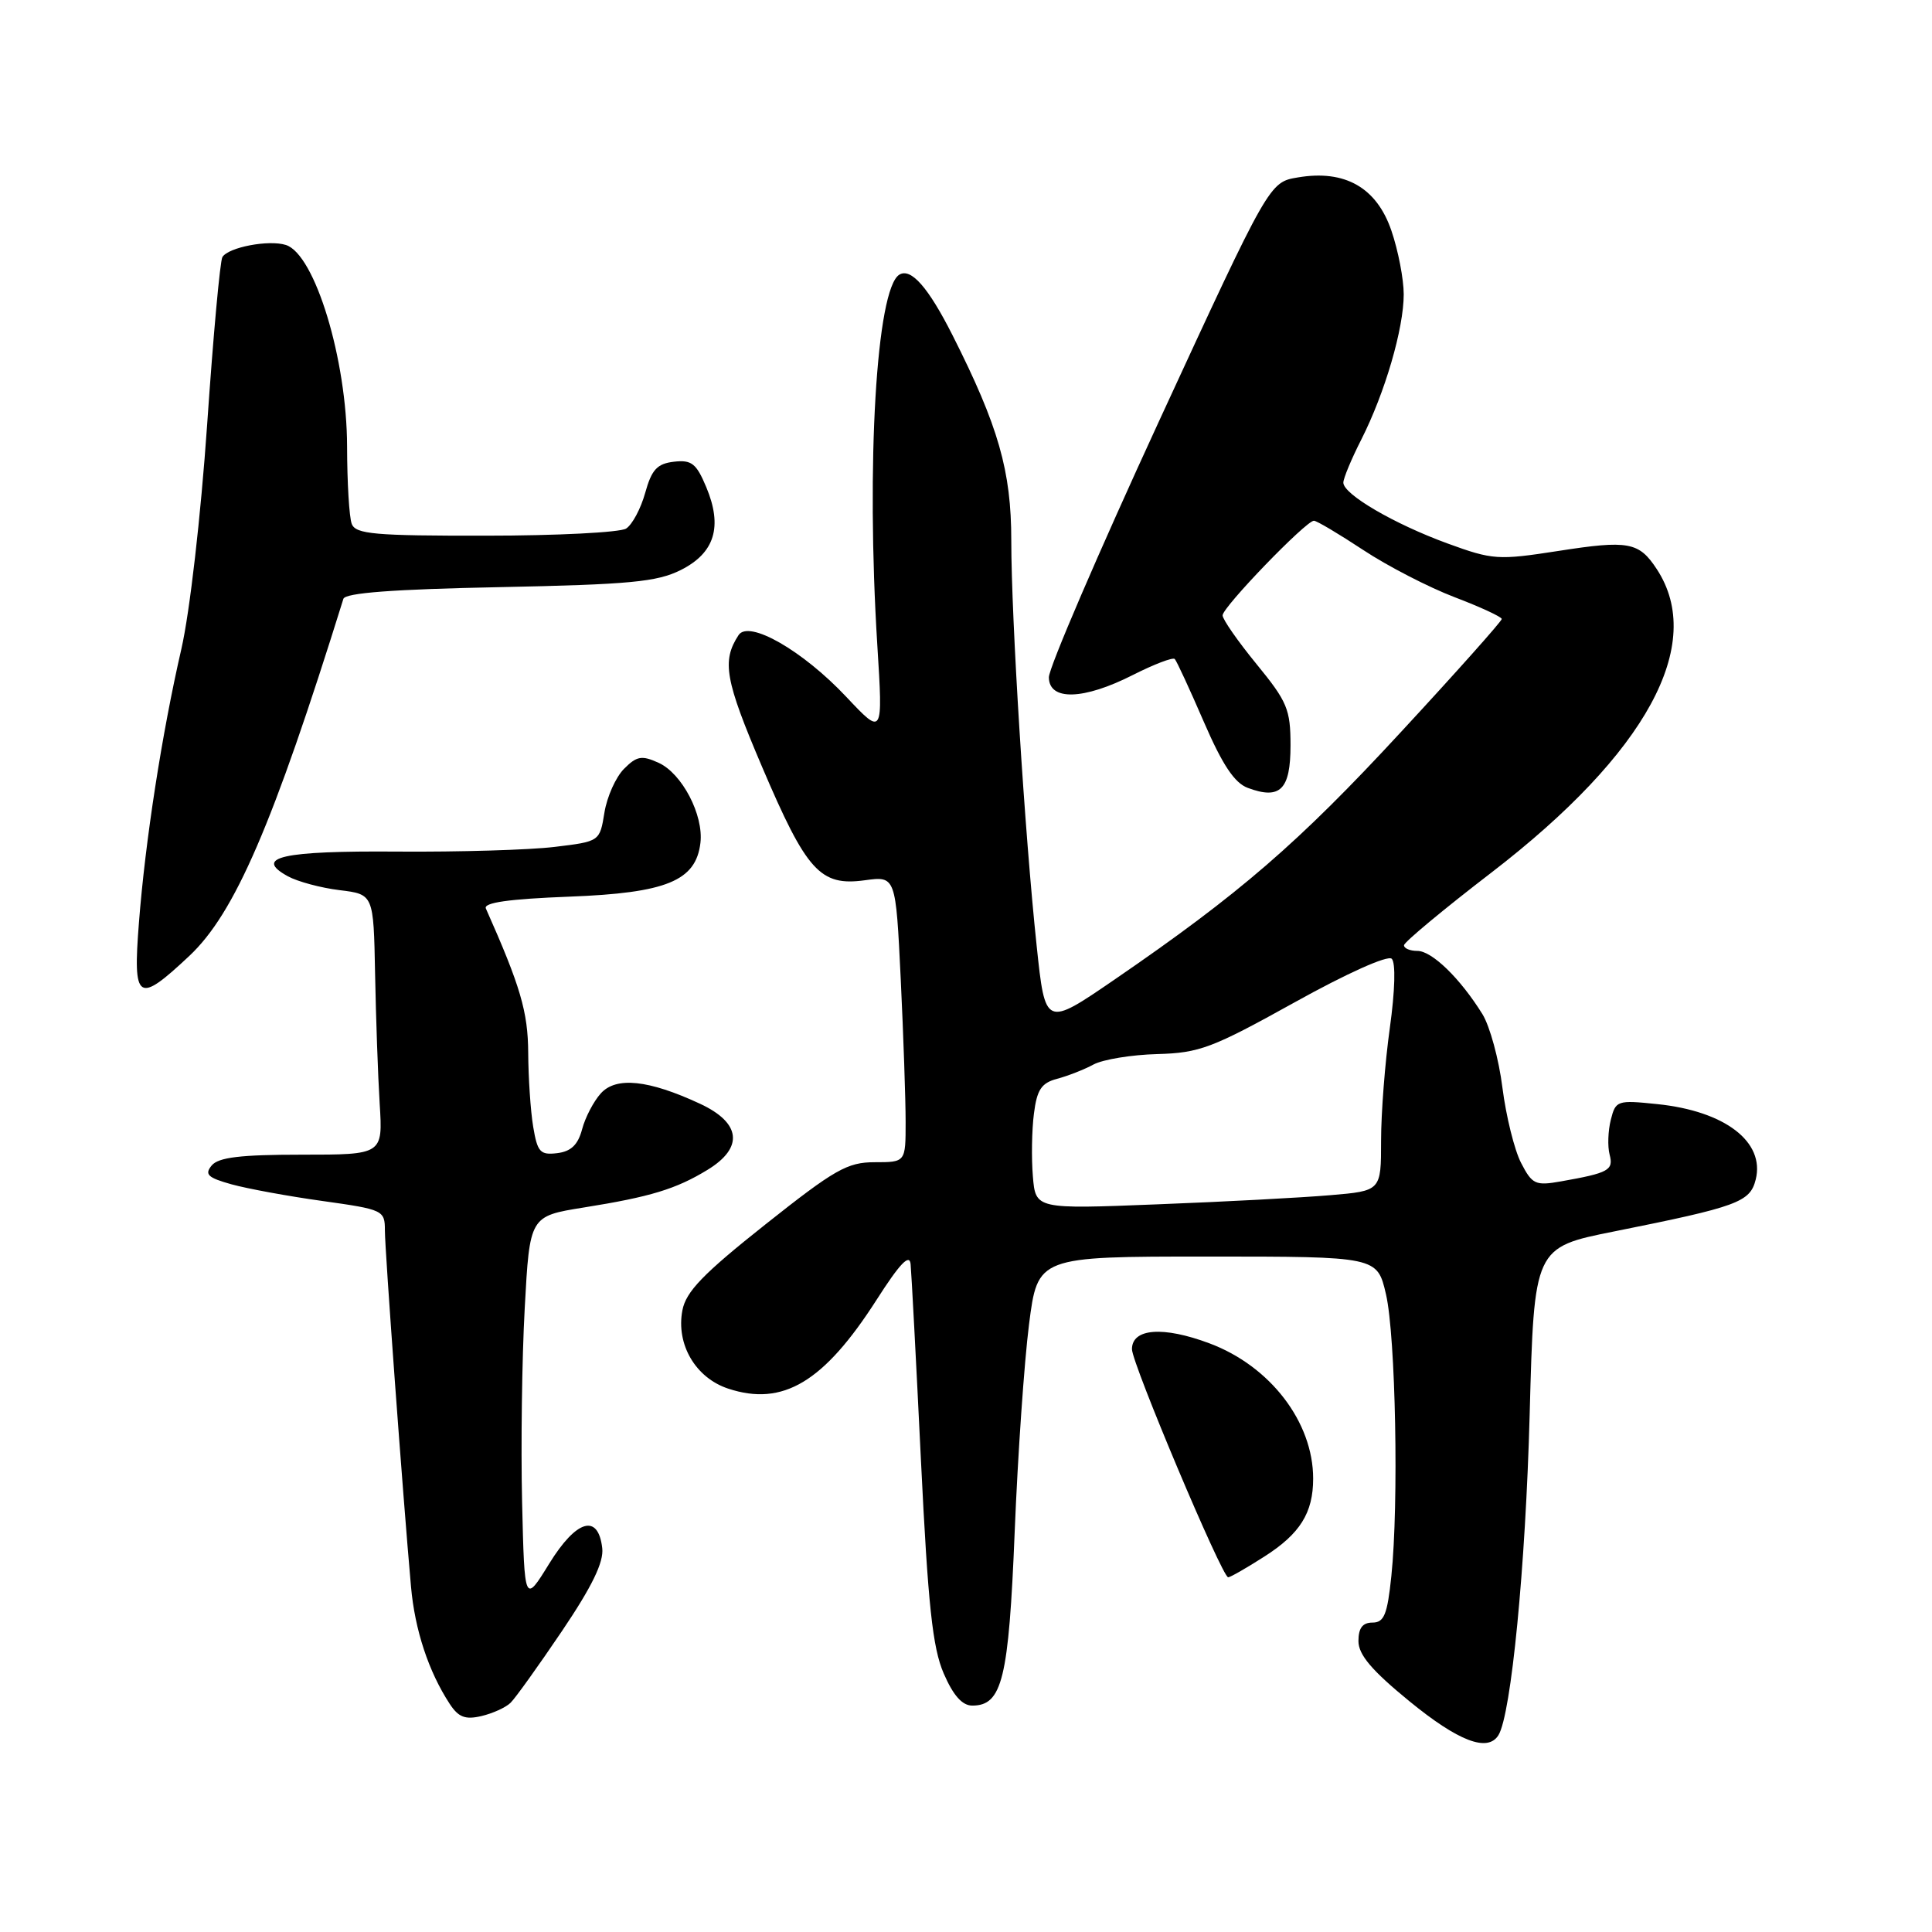 <?xml version="1.0" encoding="UTF-8" standalone="no"?>
<!DOCTYPE svg PUBLIC "-//W3C//DTD SVG 1.1//EN" "http://www.w3.org/Graphics/SVG/1.1/DTD/svg11.dtd" >
<svg xmlns="http://www.w3.org/2000/svg" xmlns:xlink="http://www.w3.org/1999/xlink" version="1.1" viewBox="0 0 256 256">
 <g >
 <path fill="currentColor"
d=" M 198.55 229.92 C 200.24 227.19 202.15 207.55 202.69 187.40 C 203.28 165.29 203.28 165.29 213.89 163.17 C 230.27 159.89 231.89 159.29 232.64 156.30 C 233.89 151.30 228.57 147.22 219.59 146.30 C 214.30 145.75 214.08 145.82 213.44 148.38 C 213.07 149.84 213.00 151.91 213.28 152.98 C 213.83 155.06 213.17 155.42 206.83 156.54 C 203.45 157.14 203.02 156.94 201.55 154.09 C 200.67 152.39 199.56 147.90 199.08 144.13 C 198.61 140.35 197.41 135.97 196.43 134.38 C 193.48 129.63 189.74 126.00 187.81 126.00 C 186.82 126.00 186.02 125.66 186.04 125.25 C 186.05 124.84 191.28 120.49 197.66 115.59 C 218.18 99.80 226.05 85.35 219.53 75.41 C 217.17 71.81 215.79 71.55 206.45 73.01 C 198.50 74.24 197.80 74.20 191.80 72.01 C 184.74 69.43 178.00 65.50 178.00 63.95 C 178.00 63.39 179.07 60.81 180.39 58.22 C 183.52 52.03 186.00 43.54 186.00 39.00 C 186.00 36.99 185.27 33.20 184.37 30.57 C 182.42 24.85 178.21 22.45 171.97 23.51 C 168.19 24.14 168.19 24.14 153.57 55.82 C 145.54 73.24 138.97 88.51 138.98 89.75 C 139.01 92.89 143.57 92.76 150.13 89.43 C 152.92 88.02 155.40 87.07 155.66 87.32 C 155.91 87.57 157.64 91.32 159.51 95.64 C 161.98 101.35 163.58 103.75 165.34 104.40 C 169.63 106.00 171.00 104.64 171.00 98.77 C 171.00 93.99 170.57 92.97 166.50 88.00 C 164.03 84.98 162.00 82.07 162.00 81.54 C 162.00 80.45 173.05 69.00 174.10 69.00 C 174.47 69.00 177.41 70.75 180.64 72.88 C 183.86 75.01 189.31 77.82 192.74 79.13 C 196.16 80.43 198.98 81.74 198.99 82.02 C 198.99 82.31 192.98 89.06 185.61 97.02 C 172.04 111.71 164.23 118.45 147.68 129.80 C 138.50 136.09 138.50 136.09 137.36 125.30 C 135.78 110.42 134.00 81.97 134.00 71.62 C 134.00 62.41 132.31 56.49 126.22 44.43 C 123.00 38.06 120.70 35.45 119.16 36.40 C 116.13 38.28 114.75 61.47 116.25 85.50 C 117.00 97.50 117.00 97.50 112.15 92.35 C 106.37 86.20 99.20 82.09 97.86 84.16 C 95.62 87.59 96.07 90.10 100.96 101.57 C 106.88 115.46 108.68 117.45 114.59 116.64 C 118.69 116.08 118.69 116.08 119.35 129.70 C 119.71 137.19 120.00 145.72 120.00 148.66 C 120.00 154.00 120.00 154.00 115.90 154.00 C 112.28 154.00 110.61 154.95 101.41 162.25 C 93.15 168.80 90.89 171.15 90.42 173.63 C 89.56 178.13 92.16 182.57 96.49 184.00 C 103.74 186.39 109.16 183.15 116.16 172.22 C 119.23 167.42 120.52 166.07 120.66 167.50 C 120.77 168.60 121.39 180.30 122.03 193.50 C 122.97 212.74 123.57 218.34 125.05 221.75 C 126.31 224.66 127.50 226.00 128.83 226.00 C 132.80 226.00 133.66 222.48 134.45 203.00 C 134.86 192.82 135.72 180.45 136.35 175.50 C 137.50 166.50 137.50 166.50 159.99 166.50 C 182.49 166.50 182.49 166.50 183.65 171.50 C 184.93 177.04 185.36 199.29 184.36 208.85 C 183.83 213.95 183.40 215.00 181.86 215.00 C 180.55 215.00 180.00 215.73 180.00 217.45 C 180.00 219.26 181.76 221.34 186.75 225.42 C 193.24 230.73 197.13 232.22 198.55 229.92 Z  M 67.65 225.63 C 68.29 225.01 71.35 220.73 74.46 216.13 C 78.45 210.22 80.02 206.99 79.80 205.14 C 79.27 200.51 76.38 201.35 72.78 207.18 C 69.50 212.50 69.50 212.50 69.18 199.00 C 69.01 191.57 69.16 180.02 69.53 173.32 C 70.19 161.15 70.19 161.15 77.35 160.00 C 86.19 158.59 89.59 157.55 93.75 155.01 C 98.57 152.07 98.20 148.78 92.75 146.25 C 85.93 143.08 81.64 142.63 79.61 144.88 C 78.66 145.93 77.54 148.07 77.13 149.64 C 76.58 151.70 75.66 152.58 73.82 152.80 C 71.58 153.07 71.21 152.66 70.65 149.30 C 70.30 147.21 70.01 142.80 69.99 139.50 C 69.96 134.07 68.96 130.68 64.38 120.38 C 64.04 119.60 67.41 119.12 75.46 118.81 C 88.31 118.32 92.21 116.72 92.81 111.69 C 93.25 108.00 90.38 102.50 87.28 101.08 C 85.04 100.06 84.38 100.17 82.69 101.87 C 81.60 102.96 80.43 105.57 80.09 107.67 C 79.47 111.50 79.47 111.50 73.48 112.22 C 70.19 112.62 60.84 112.90 52.69 112.84 C 37.37 112.72 33.54 113.58 38.14 116.11 C 39.44 116.82 42.52 117.65 45.00 117.95 C 49.50 118.50 49.50 118.50 49.70 129.00 C 49.81 134.78 50.08 142.54 50.31 146.25 C 50.73 153.00 50.73 153.00 39.99 153.00 C 31.88 153.00 28.95 153.35 28.05 154.43 C 27.07 155.62 27.53 156.05 30.68 156.93 C 32.78 157.51 38.21 158.51 42.75 159.14 C 50.80 160.27 51.00 160.37 51.00 163.05 C 51.00 165.65 53.37 198.01 54.46 210.24 C 54.97 215.98 56.79 221.49 59.58 225.76 C 60.74 227.54 61.64 227.89 63.78 227.39 C 65.28 227.04 67.02 226.25 67.65 225.63 Z  M 167.54 206.25 C 172.27 203.23 174.00 200.46 174.00 195.92 C 174.00 188.43 168.31 181.01 160.26 178.00 C 154.12 175.70 150.00 176.01 149.99 178.77 C 149.99 180.66 161.94 209.00 162.74 209.00 C 163.02 209.00 165.18 207.76 167.54 206.25 Z  M 25.08 126.67 C 31.11 121.01 36.16 109.31 45.50 79.35 C 45.75 78.56 52.10 78.08 66.18 77.80 C 83.45 77.45 87.06 77.11 90.21 75.53 C 94.71 73.27 95.78 69.79 93.58 64.54 C 92.27 61.41 91.64 60.91 89.30 61.18 C 87.07 61.44 86.35 62.22 85.49 65.31 C 84.91 67.40 83.77 69.53 82.96 70.04 C 82.16 70.55 73.79 70.98 64.36 70.98 C 49.64 71.00 47.13 70.78 46.61 69.42 C 46.27 68.55 46.00 63.94 45.99 59.17 C 45.97 47.66 41.73 33.68 37.88 32.46 C 35.62 31.74 30.27 32.76 29.47 34.06 C 29.16 34.55 28.25 44.53 27.45 56.23 C 26.60 68.46 25.15 81.11 24.03 86.00 C 21.46 97.17 19.25 111.40 18.41 122.25 C 17.59 132.68 18.23 133.10 25.08 126.67 Z  M 136.86 155.86 C 136.66 153.46 136.72 149.73 137.00 147.57 C 137.40 144.39 137.99 143.50 140.06 142.95 C 141.47 142.58 143.64 141.73 144.90 141.05 C 146.16 140.38 149.95 139.76 153.34 139.67 C 158.93 139.52 160.62 138.88 171.50 132.84 C 178.44 128.98 183.88 126.54 184.41 127.04 C 184.95 127.56 184.85 131.25 184.16 136.21 C 183.52 140.77 183.00 147.49 183.00 151.15 C 183.00 157.80 183.00 157.80 176.25 158.37 C 172.54 158.69 162.24 159.24 153.36 159.58 C 137.22 160.22 137.22 160.22 136.86 155.86 Z "/>
</g>
</svg>
